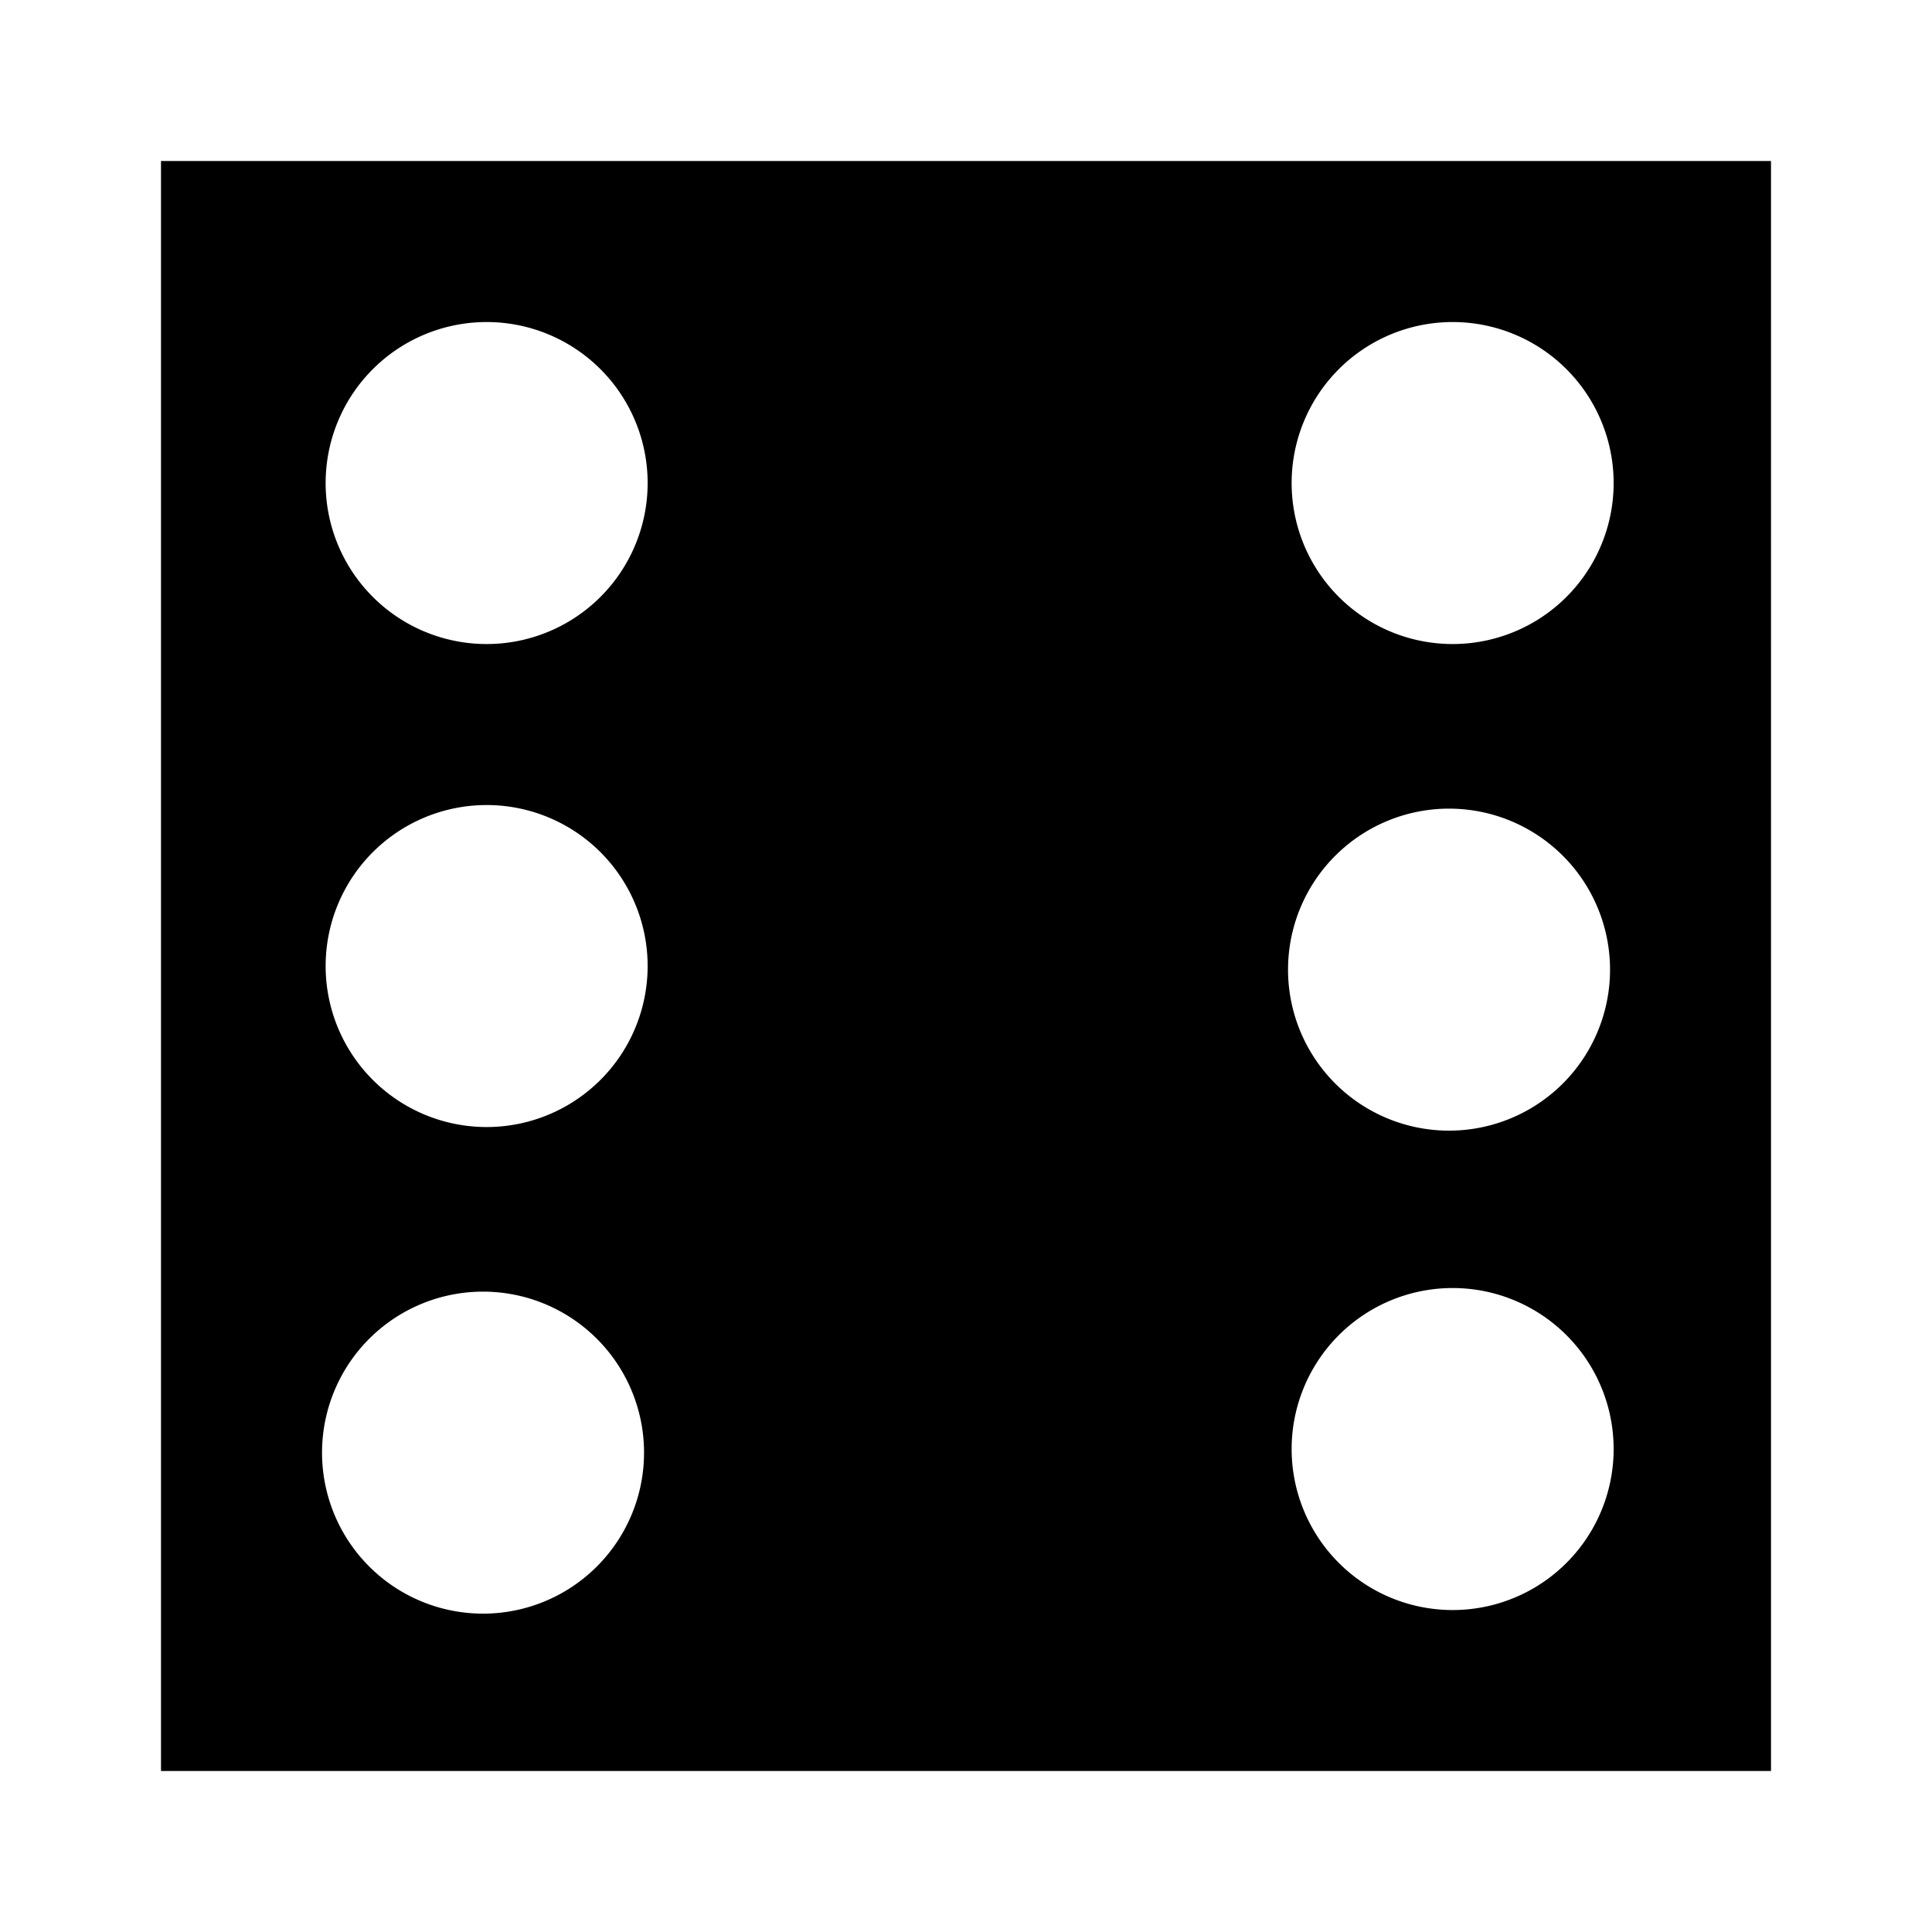 <svg xmlns="http://www.w3.org/2000/svg" width="1em" height="1em" viewBox="0 0 24 24"><path fill="currentColor" fill-rule="evenodd" d="M22 2H2v20h20zM6 8a2 2 0 1 0 .001-3.999A2 2 0 0 0 6 8m0 6a2 2 0 1 0 .001-3.999A2 2 0 0 0 6 14m2 4a2 2 0 1 1-3.999.001A2 2 0 0 1 8 18M18 8a2 2 0 1 0 .001-3.999A2 2 0 0 0 18 8m2 4a2 2 0 1 1-3.999.001A2 2 0 0 1 20 12m-2 8a2 2 0 1 0 .001-3.999A2 2 0 0 0 18 20" clip-rule="evenodd"/></svg>